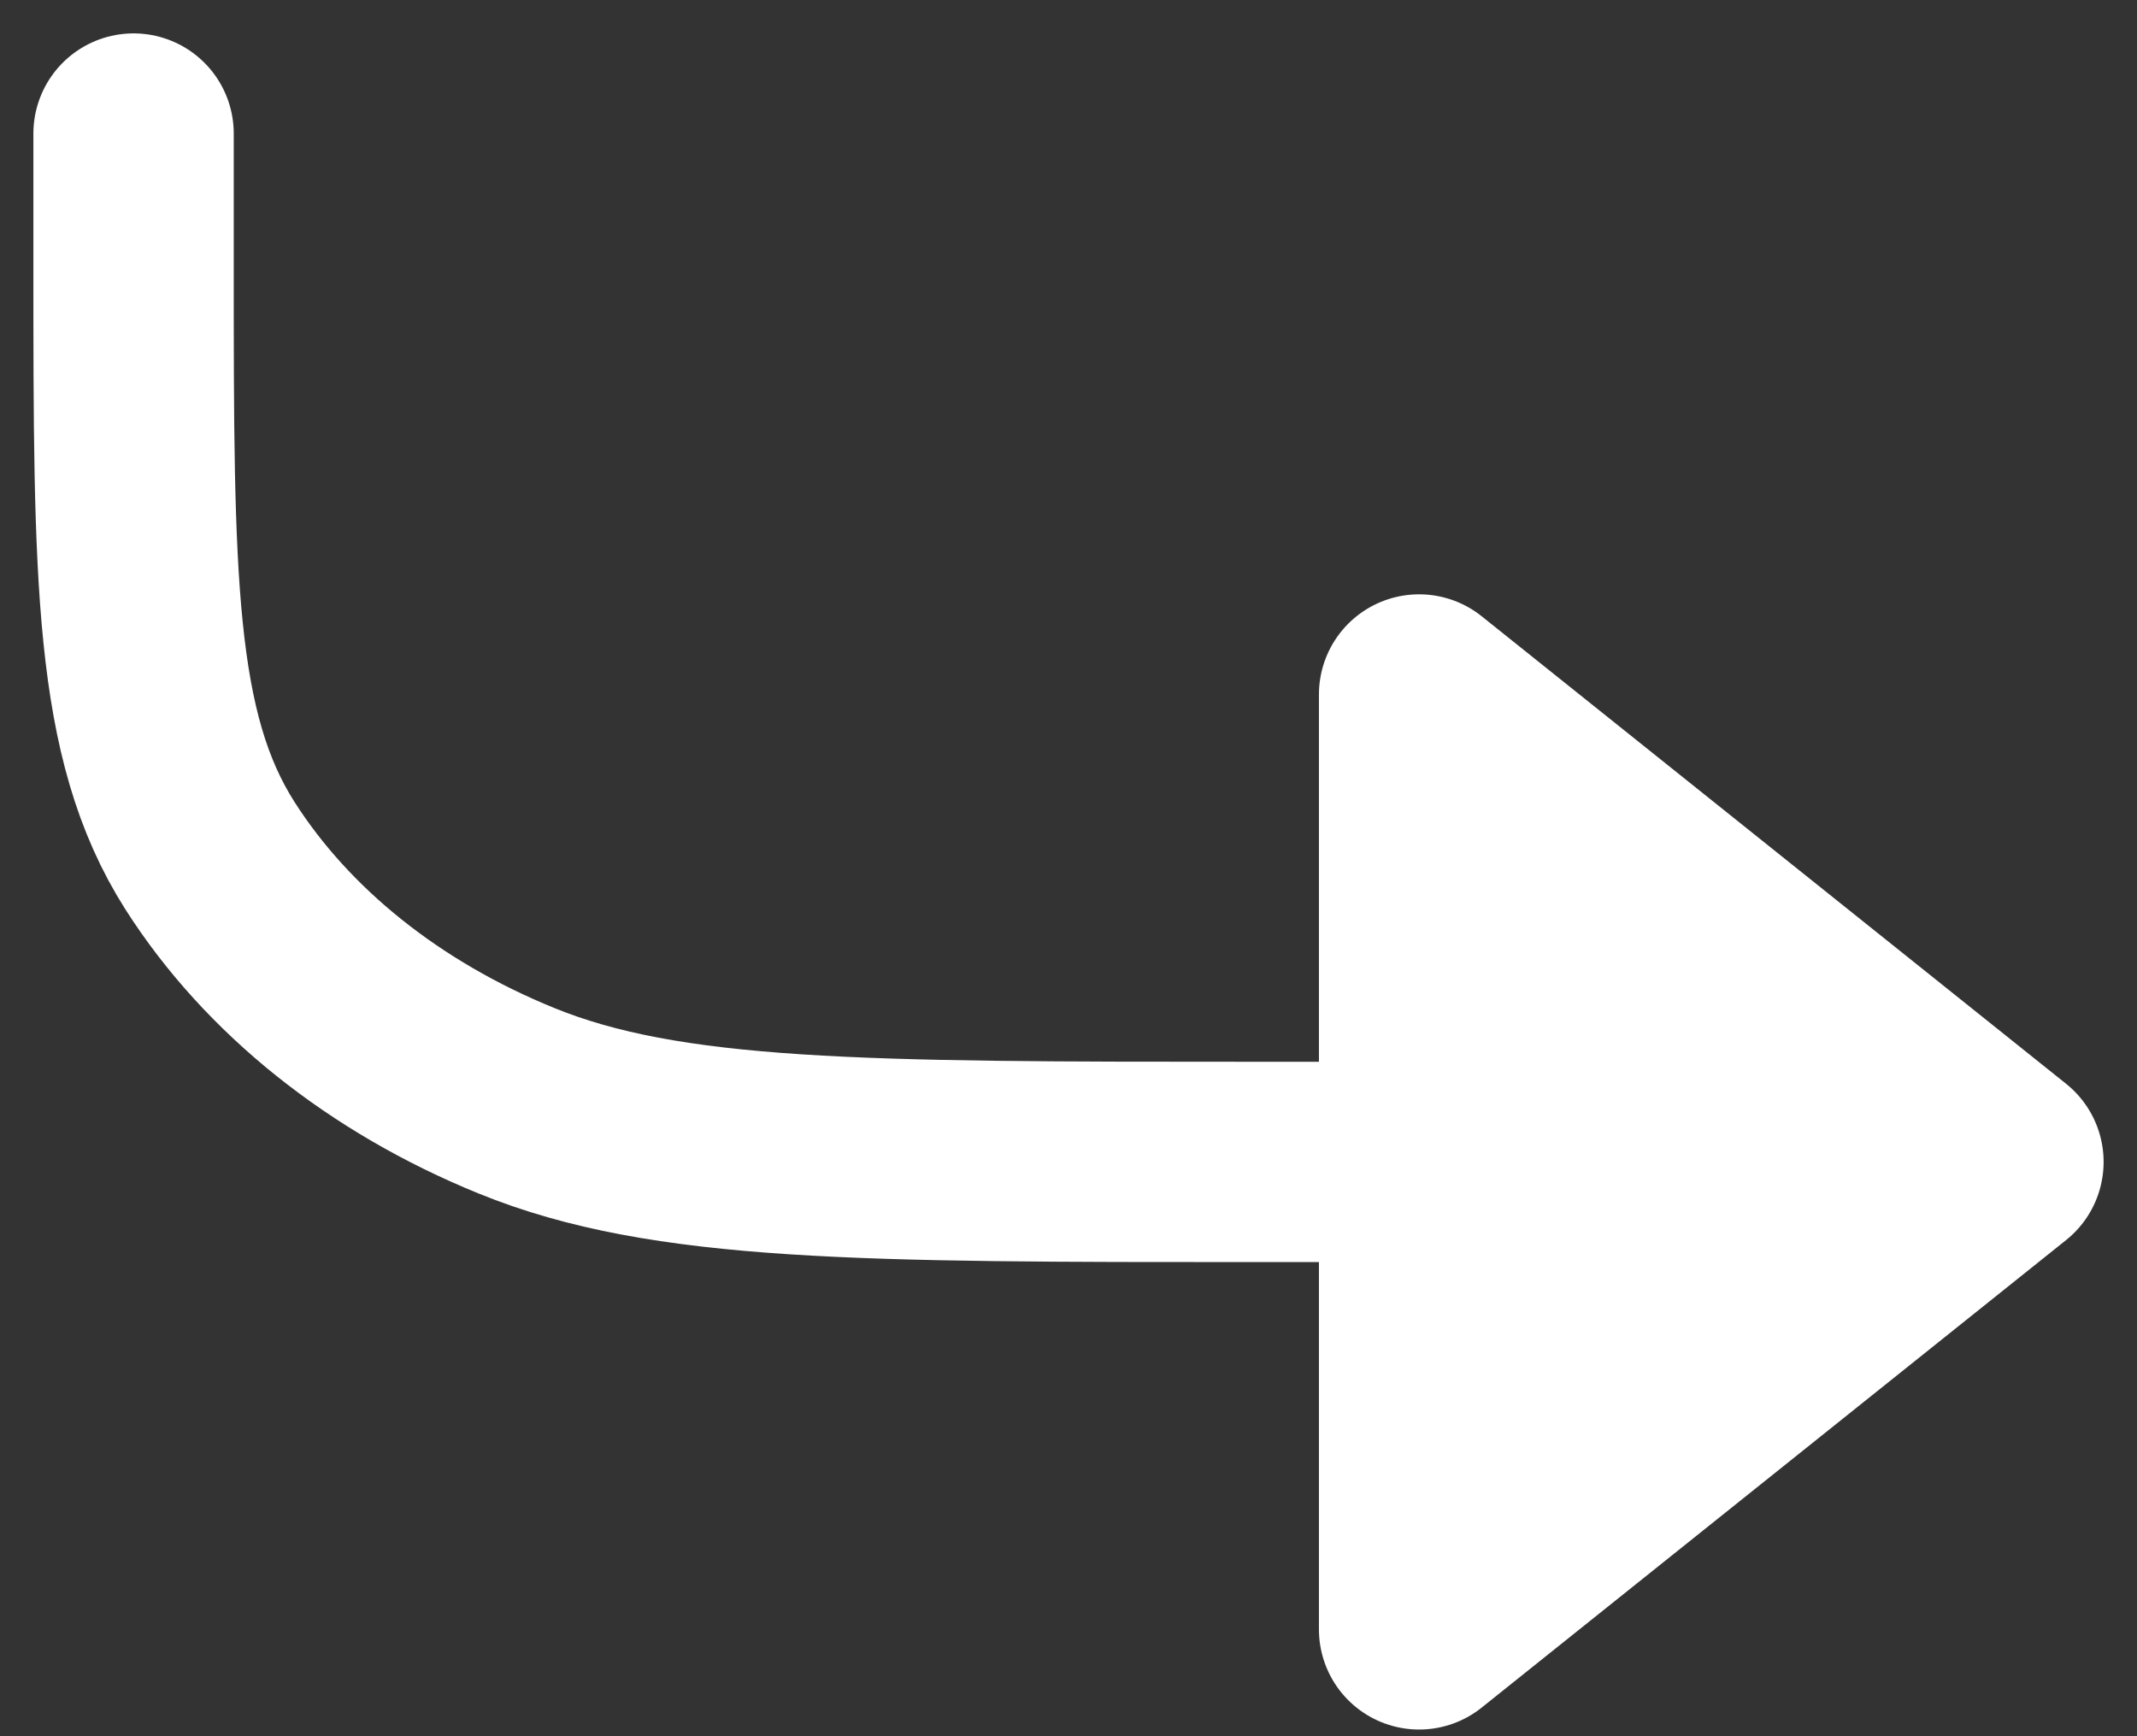 <svg width="16" height="13" viewBox="0 0 16 13" fill="none" xmlns="http://www.w3.org/2000/svg">
<rect x="0" y="0" width="16" height="13" fill="#333333" stroke="none"/>
<path d="M15 8.7L10.625 5.2V8.7H15Z" fill="white"/>
<path d="M10.625 12.2L15 8.7H10.625V12.2Z" fill="white"/>
<path d="M1 1V1.98C1 4.332 1 5.508 1.572 6.407C2.076 7.197 2.879 7.84 3.867 8.242C4.99 8.7 6.46 8.7 9.4 8.7H10.625M15 8.7L10.625 5.2M15 8.7L10.625 12.2M15 8.7H10.625M10.625 5.2C10.625 6.25 10.625 7.526 10.625 8.7M10.625 5.2V8.7M10.625 12.2V8.7M10.625 12.2C10.625 12.2 10.625 10.582 10.625 8.7" stroke="white" stroke-width="1.5" stroke-linecap="round" stroke-linejoin="round"/>
</svg>

